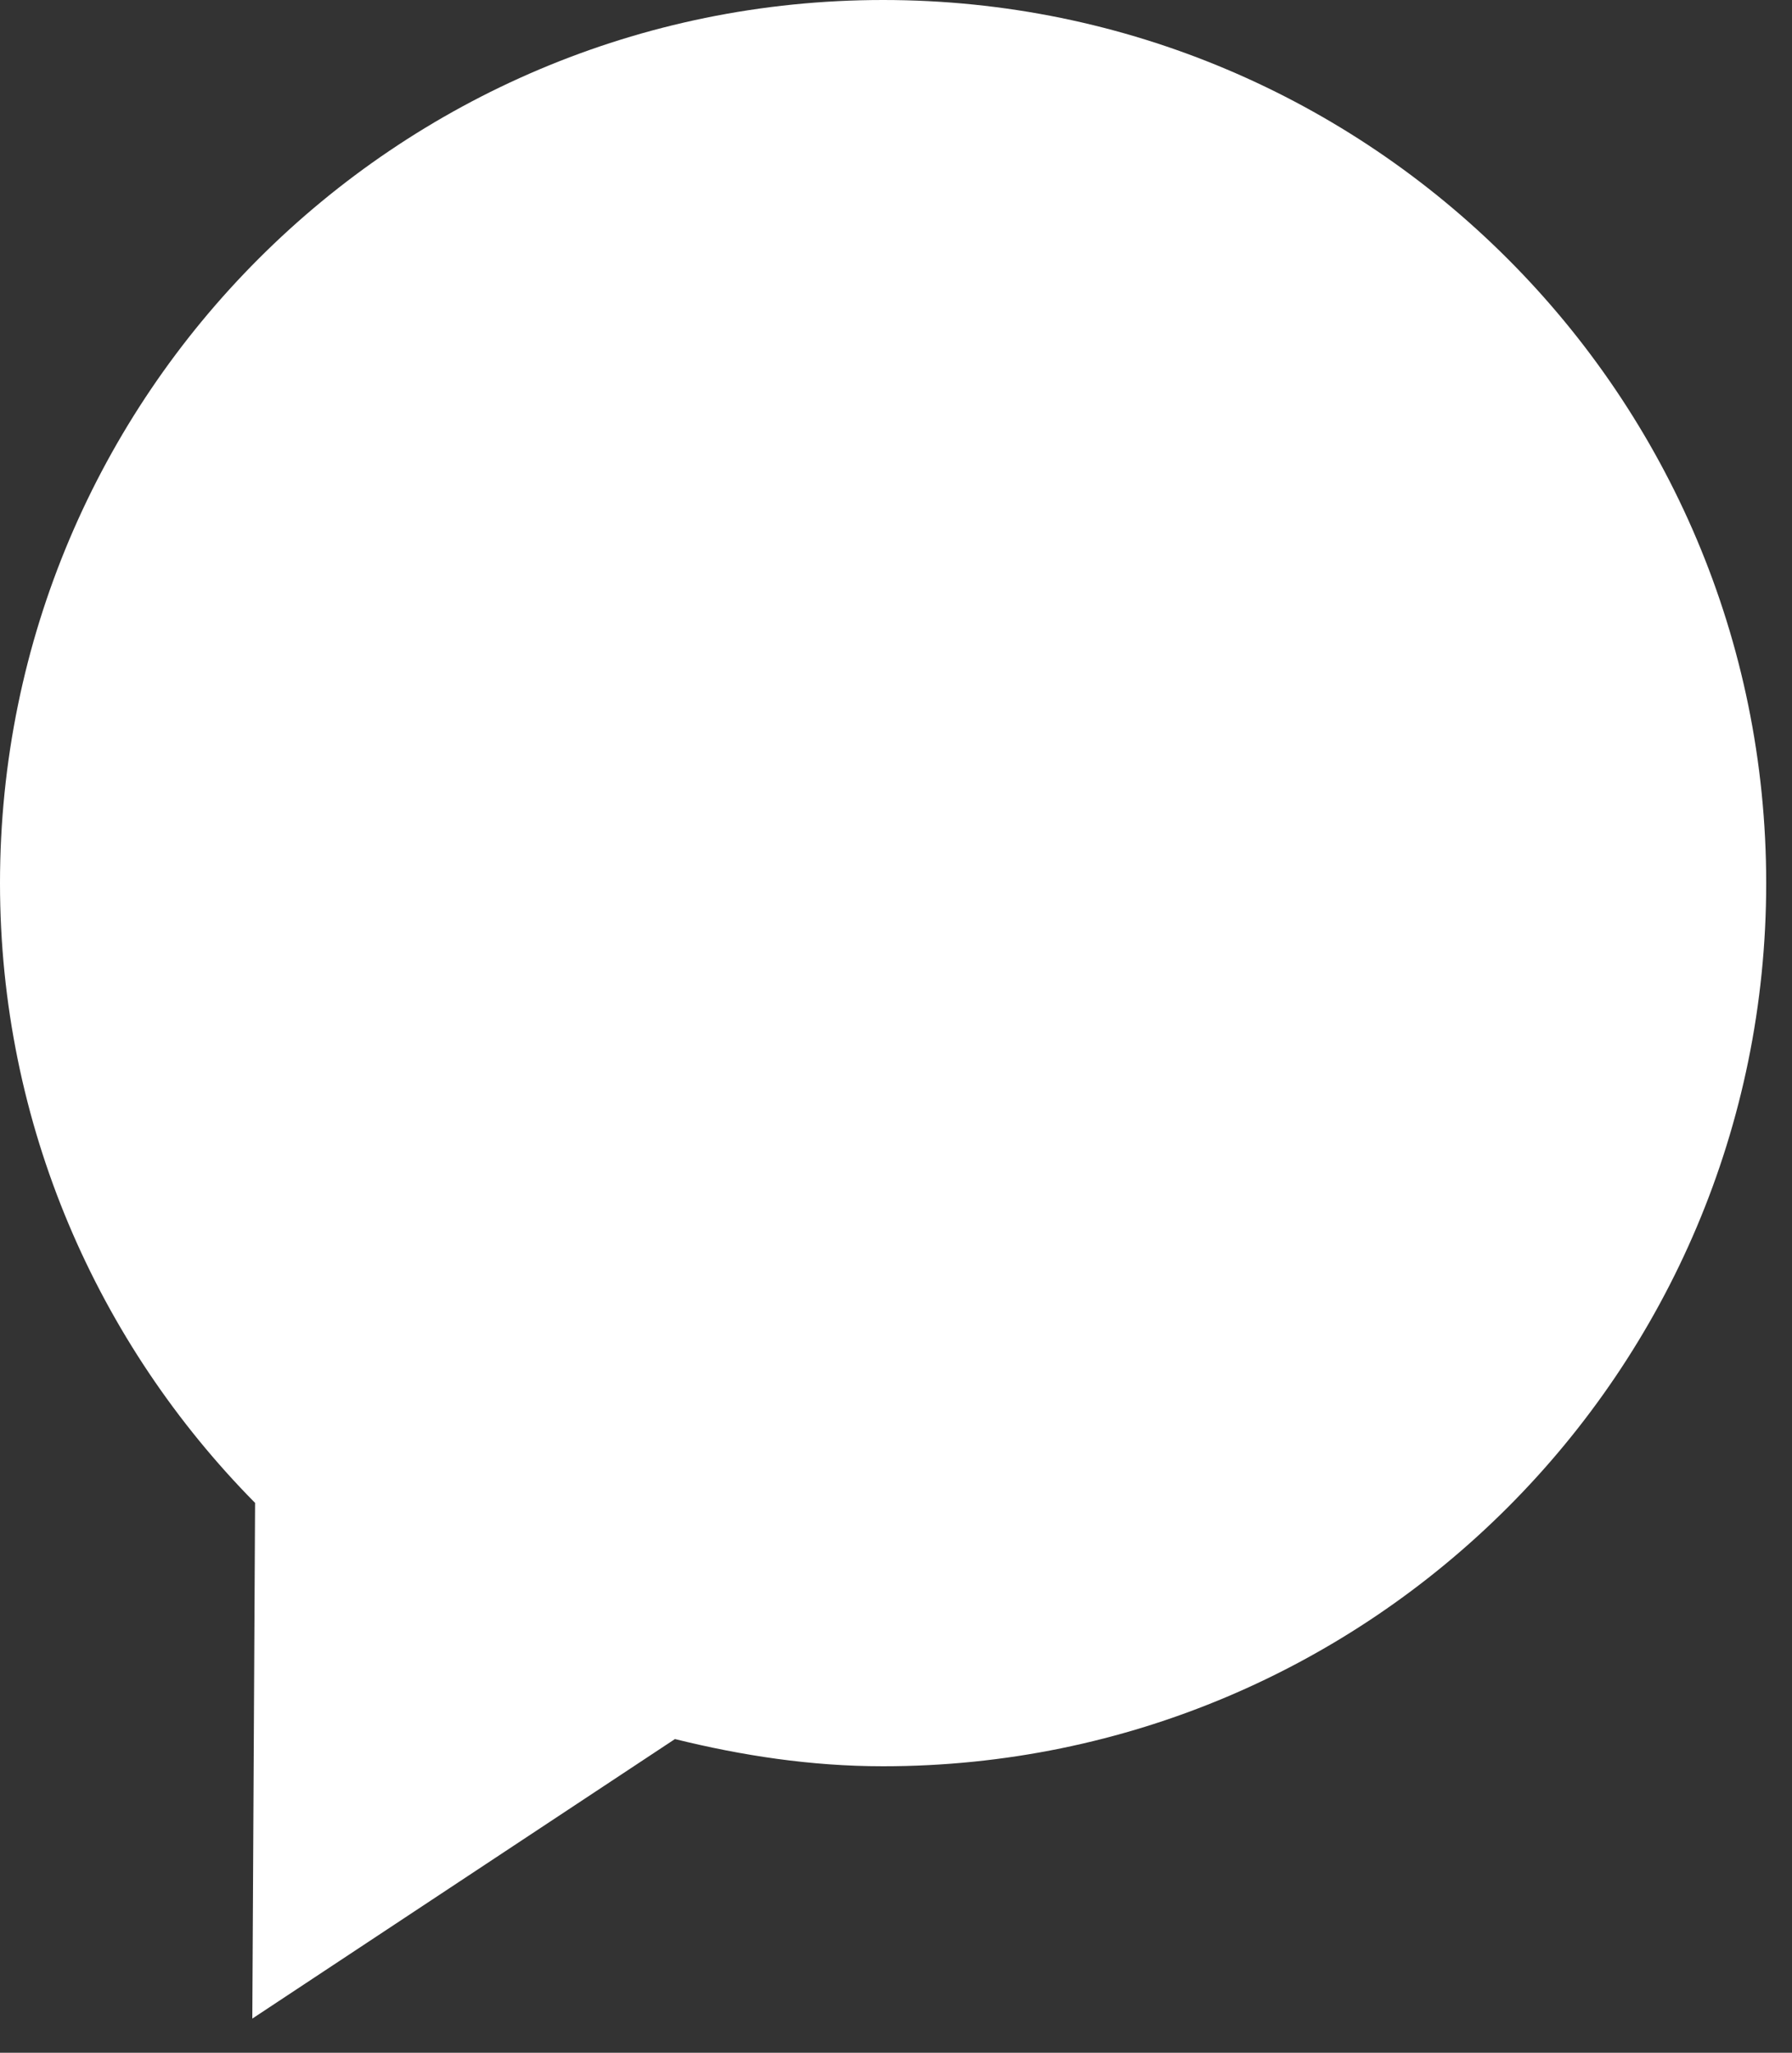 <?xml version="1.0" encoding="UTF-8" standalone="no"?>
<!DOCTYPE svg PUBLIC "-//W3C//DTD SVG 1.1//EN" "http://www.w3.org/Graphics/SVG/1.1/DTD/svg11.dtd">
<svg width="100%" height="100%" viewBox="0 0 55 63" version="1.1" xmlns="http://www.w3.org/2000/svg" xmlns:xlink="http://www.w3.org/1999/xlink" xml:space="preserve" style="fill-rule:evenodd;clip-rule:evenodd;stroke-linejoin:round;stroke-miterlimit:1.414;">
    <rect x="0" y="0" width="55" height="63" fill="#333333" stroke="none"/>
    <g transform="matrix(0.121,0,0,0.121,0,0)">
        <path d="M224,0C100.3,0 0,100.3 0,224C0,285.3 24.8,340.8 64.7,381.2L64,512L171.2,441.1C188.2,445.3 205.7,448 224,448C347.7,448 448,347.7 448,224C448,100.3 347.7,0 224,0Z" style="fill:white;fill-rule:nonzero;"/>
    </g>
</svg>
